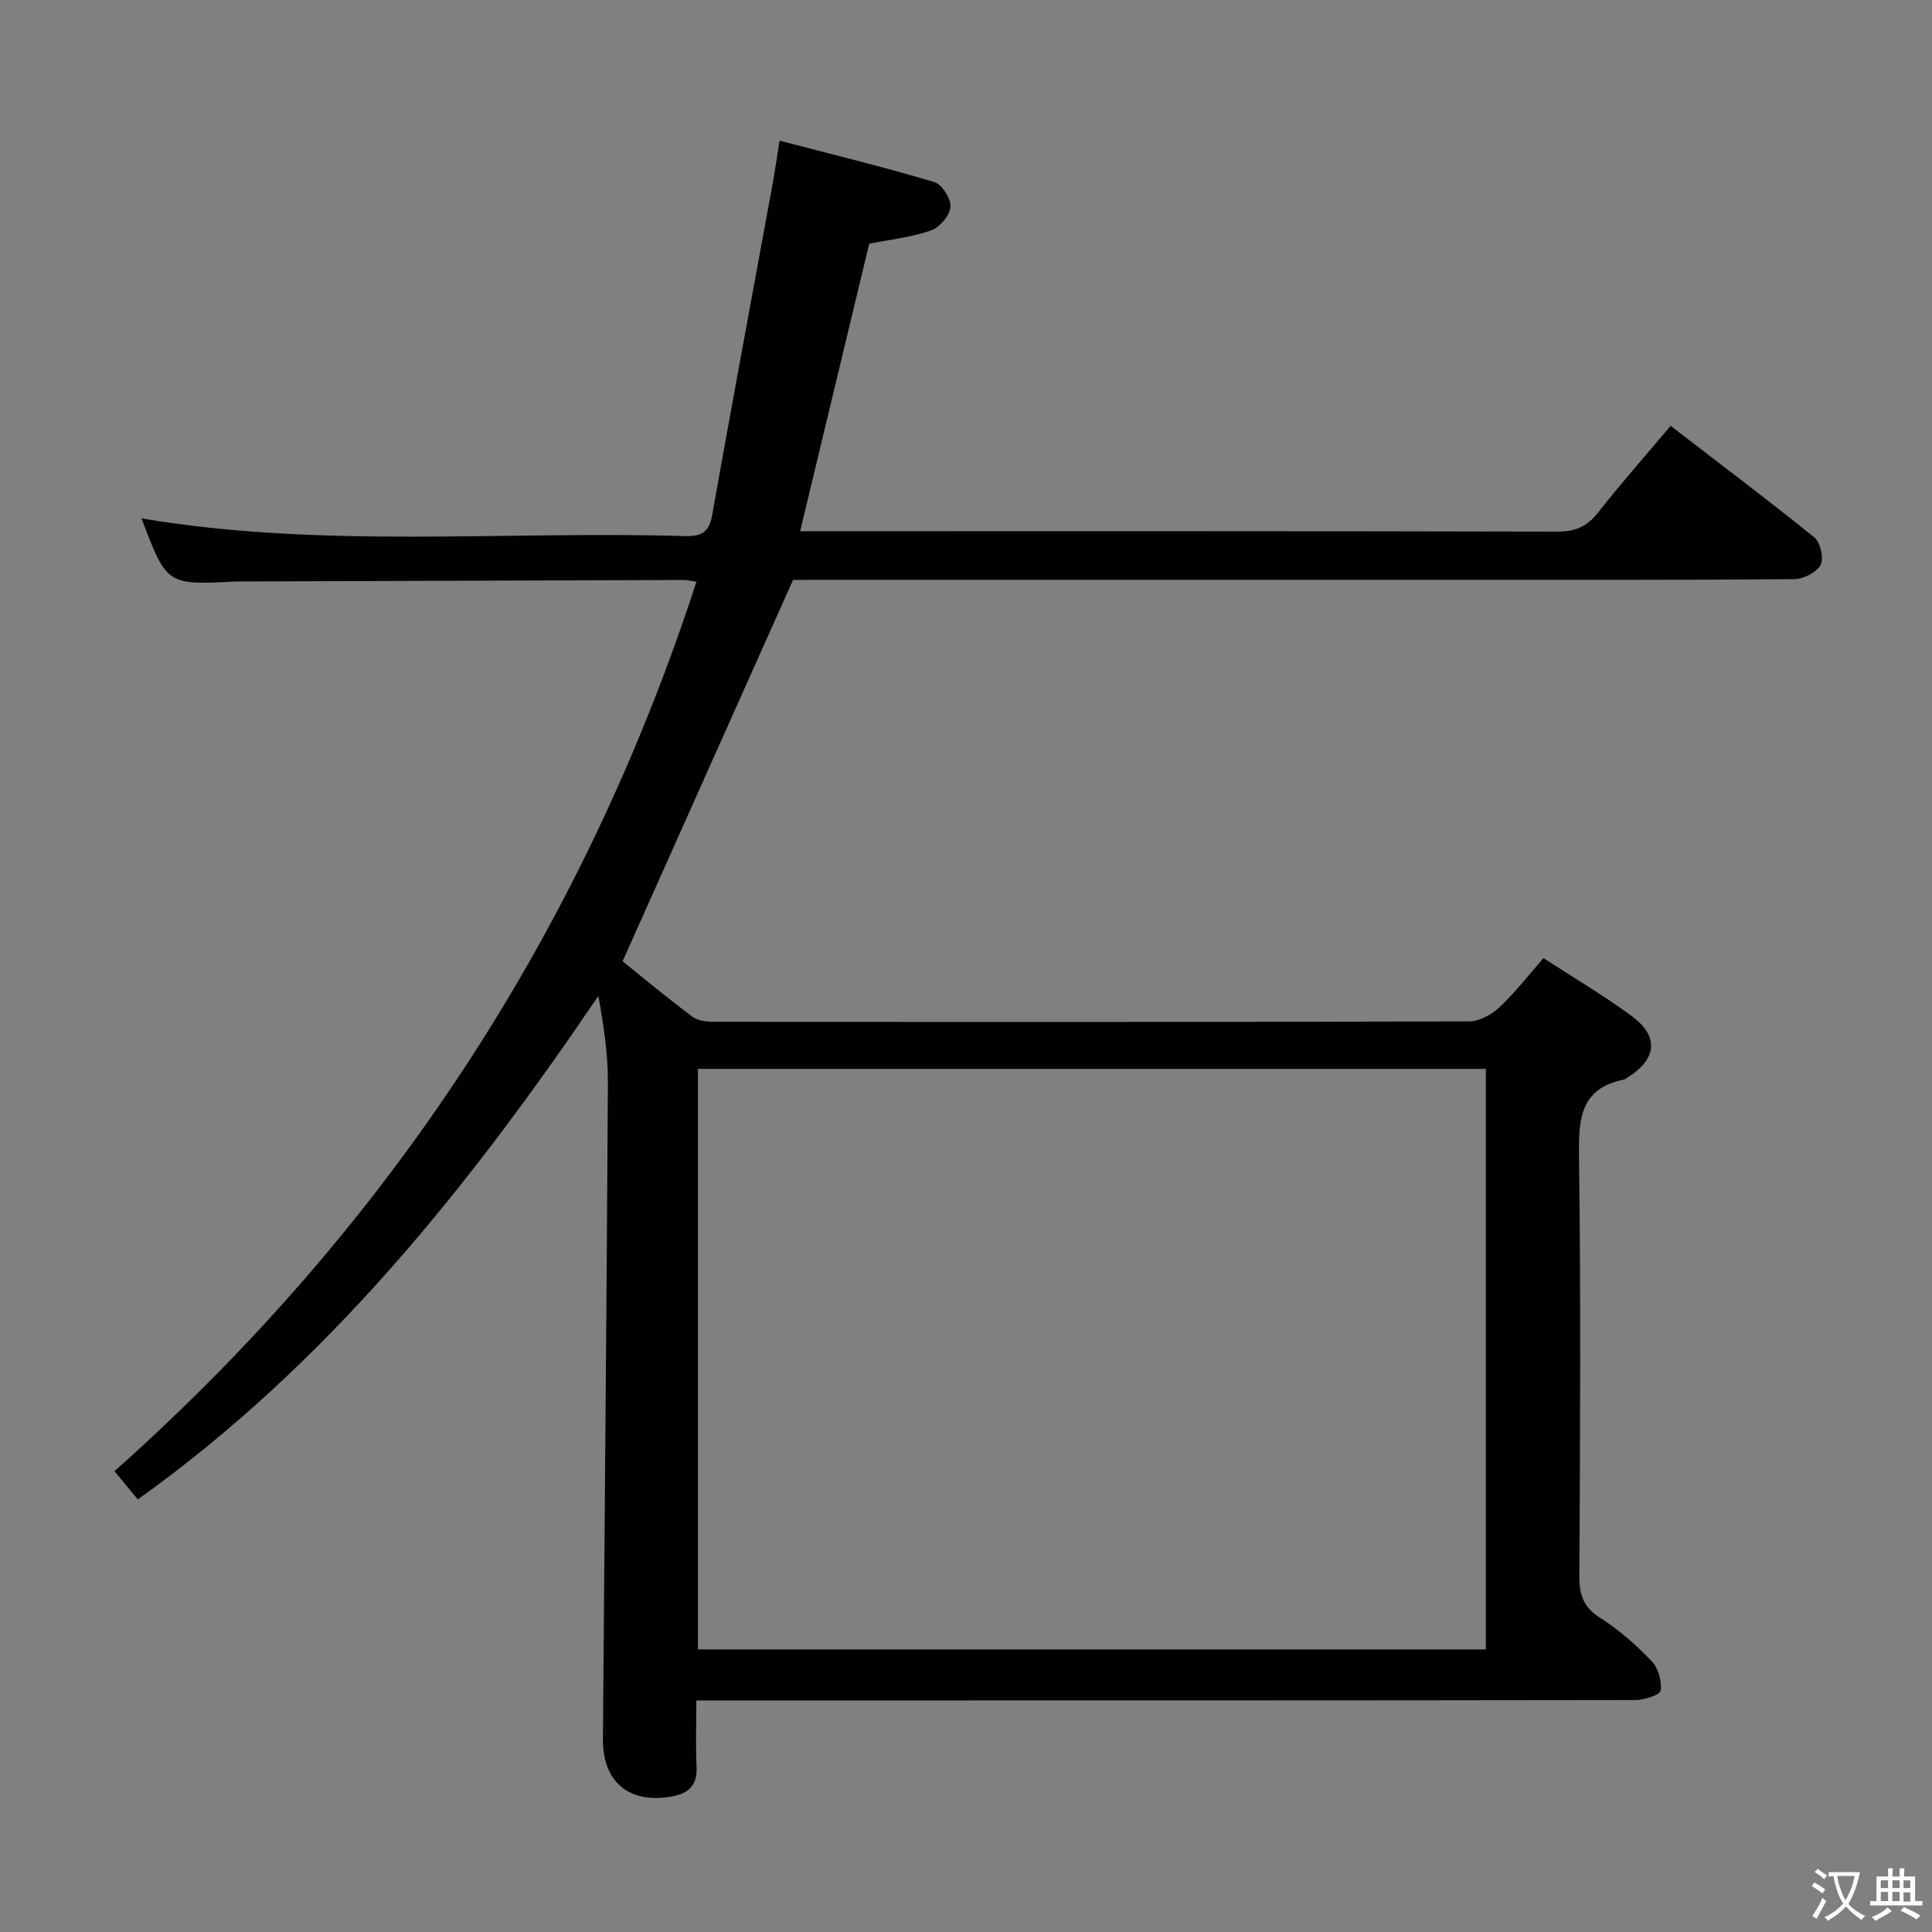 <svg enable-background="new 0 0 400 400" viewBox="0 0 400 400" xmlns="http://www.w3.org/2000/svg"><rect x="0" y="0" width="400" height="400" fill="#808080" stroke="none"/><path d="m164.19 120.07c-11.94 26.71-23.44 52.45-35.29 78.95 4.17 3.35 9.24 7.59 14.54 11.54 1.18.88 3.13.99 4.72.99 51.99.05 103.98.07 155.98-.08 2.13-.01 4.67-1.39 6.29-2.91 3.24-3.04 5.98-6.61 9.13-10.19 6.29 4.09 12.45 7.72 18.19 11.93 5.87 4.31 5.33 9.04-.98 12.91-.14.09-.26.24-.41.27-9.46 1.85-9.55 8.52-9.44 16.38.39 28.82.22 57.66.07 86.48-.02 3.85.82 6.4 4.27 8.59 3.9 2.47 7.46 5.62 10.67 8.95 1.38 1.43 2.16 4.17 1.89 6.14-.13.91-3.43 1.96-5.29 1.96-62.66.1-125.31.08-187.97.08-1.95 0-3.9 0-6.39 0 0 5.01-.15 9.47.05 13.92.17 3.87-1.97 5.43-5.27 5.99-8.77 1.49-14.18-3.05-14.12-11.92.34-45.3.78-90.61 1.03-135.91.03-5.92-.88-11.84-1.97-17.95-26.75 39.42-56.02 76.15-95.36 104.25-1.62-1.96-3.07-3.71-4.83-5.85 56.78-50.53 96.91-111.74 120.49-184.14-1.27-.19-1.89-.37-2.52-.37-30.82.09-61.65.2-92.47.31-.17 0-.33 0-.5.01-14.19.72-14.19.72-19.4-13.07 37.36 6.3 75 2.55 112.49 3.66 3.44.1 5.03-.79 5.65-4.32 4.07-22.87 8.33-45.7 12.51-68.55.48-2.6.84-5.22 1.45-9 10.84 2.83 21.53 5.44 32.06 8.58 1.58.47 3.48 3.49 3.33 5.16-.17 1.79-2.28 4.26-4.08 4.87-4.18 1.43-8.68 1.92-12.75 2.73-4.78 19.89-9.49 39.52-14.3 59.52h4.81c50.66 0 101.32-.04 151.98.09 3.73.01 6.14-1.07 8.41-3.95 4.71-5.99 9.77-11.71 15.02-17.95 10.17 7.82 20.11 15.3 29.78 23.12 1.25 1.02 1.99 4.35 1.27 5.69-.84 1.55-3.55 2.91-5.46 2.93-23.33.19-46.66.13-69.99.13-44.16 0-88.32 0-132.48 0-1.99.03-3.98.03-4.81.03zm-19.69 101.23v120.2h163.13c0-40.2 0-80.09 0-120.2-54.39 0-108.49 0-163.13 0z" fill="#010103"/><g fill="#fcfafa"><path d="m377.9 391.2c-.2.3-.4.5-.6.8-.7-.6-1.4-1-2.2-1.5.2-.3.4-.5.5-.8.6.4 1.4.8 2.3 1.5zm-1.8 6.1c-.2-.2-.5-.4-.9-.6.4-.6.8-1.2 1.2-1.9s.7-1.3.9-1.9c.3.3.5.5.8.7-.7 1.3-1.4 2.6-2 3.7zm2.2-9c-.3.3-.5.5-.6.8-.6-.6-1.3-1.1-2-1.5.3-.3.5-.5.6-.7.6.5 1.3.9 2 1.4zm.3.2v-.9h2 4.5c-.3 1.3-.6 2.5-1 3.6s-.9 2.1-1.4 3c.4.5 1 1 1.6 1.4s1.2.8 1.9 1.1c-.3.2-.5.4-.8.8-.4-.3-1-.7-1.6-1.2s-1.2-1.1-1.6-1.6c-.5.6-1.1 1.1-1.7 1.6s-1.4.9-2.1 1.4c-.1-.3-.3-.5-.7-.8.6-.2 1.2-.5 1.9-1s1.4-1.1 2-1.8c-.5-.8-.9-1.6-1.2-2.5s-.6-2-.8-3.2c-.4.1-.7.1-1 .1zm2.5 2.7c.3 1 .7 1.7 1 2.2.3-.5.6-1.1 1-2s.6-1.9.9-3h-3.2-.4c.1.9.3 1.8.7 2.8z"/><path d="m396.5 388.5v1.5 3.6h1.5v.9c-.4 0-1 0-1.7 0h-7.9c-.5 0-.9 0-1.2 0v-.9h1.3v-3.5c0-.7 0-1.2 0-1.6h2.4c0-.8 0-1.4 0-1.7h1c0 .3-.1.8-.1 1.7h1.5c0-.8 0-1.4 0-1.7h1c0 .3-.1.9-.1 1.7zm-8.2 9.2c-.2-.3-.5-.5-.8-.8.8-.3 1.4-.6 1.9-.9s1-.7 1.4-1.1c.3.3.6.5.9.8-1.6 1-2.8 1.6-3.4 2zm2.6-6.8v-1.6h-1.5v1.6zm0 2.7v-1.9h-1.5v1.9zm2.4-2.7v-1.6h-1.5v1.6zm0 2.7v-1.9h-1.5v1.9zm.2 2 .7-.8c.4.2.9.5 1.6.8s1.3.7 1.8 1c-.3.3-.5.5-.8.8-.4-.3-1.5-1-3.3-1.8zm2-4.7v-1.6h-1.4v1.6zm0 2.8v-1.9h-1.4v1.9z"/></g></svg>